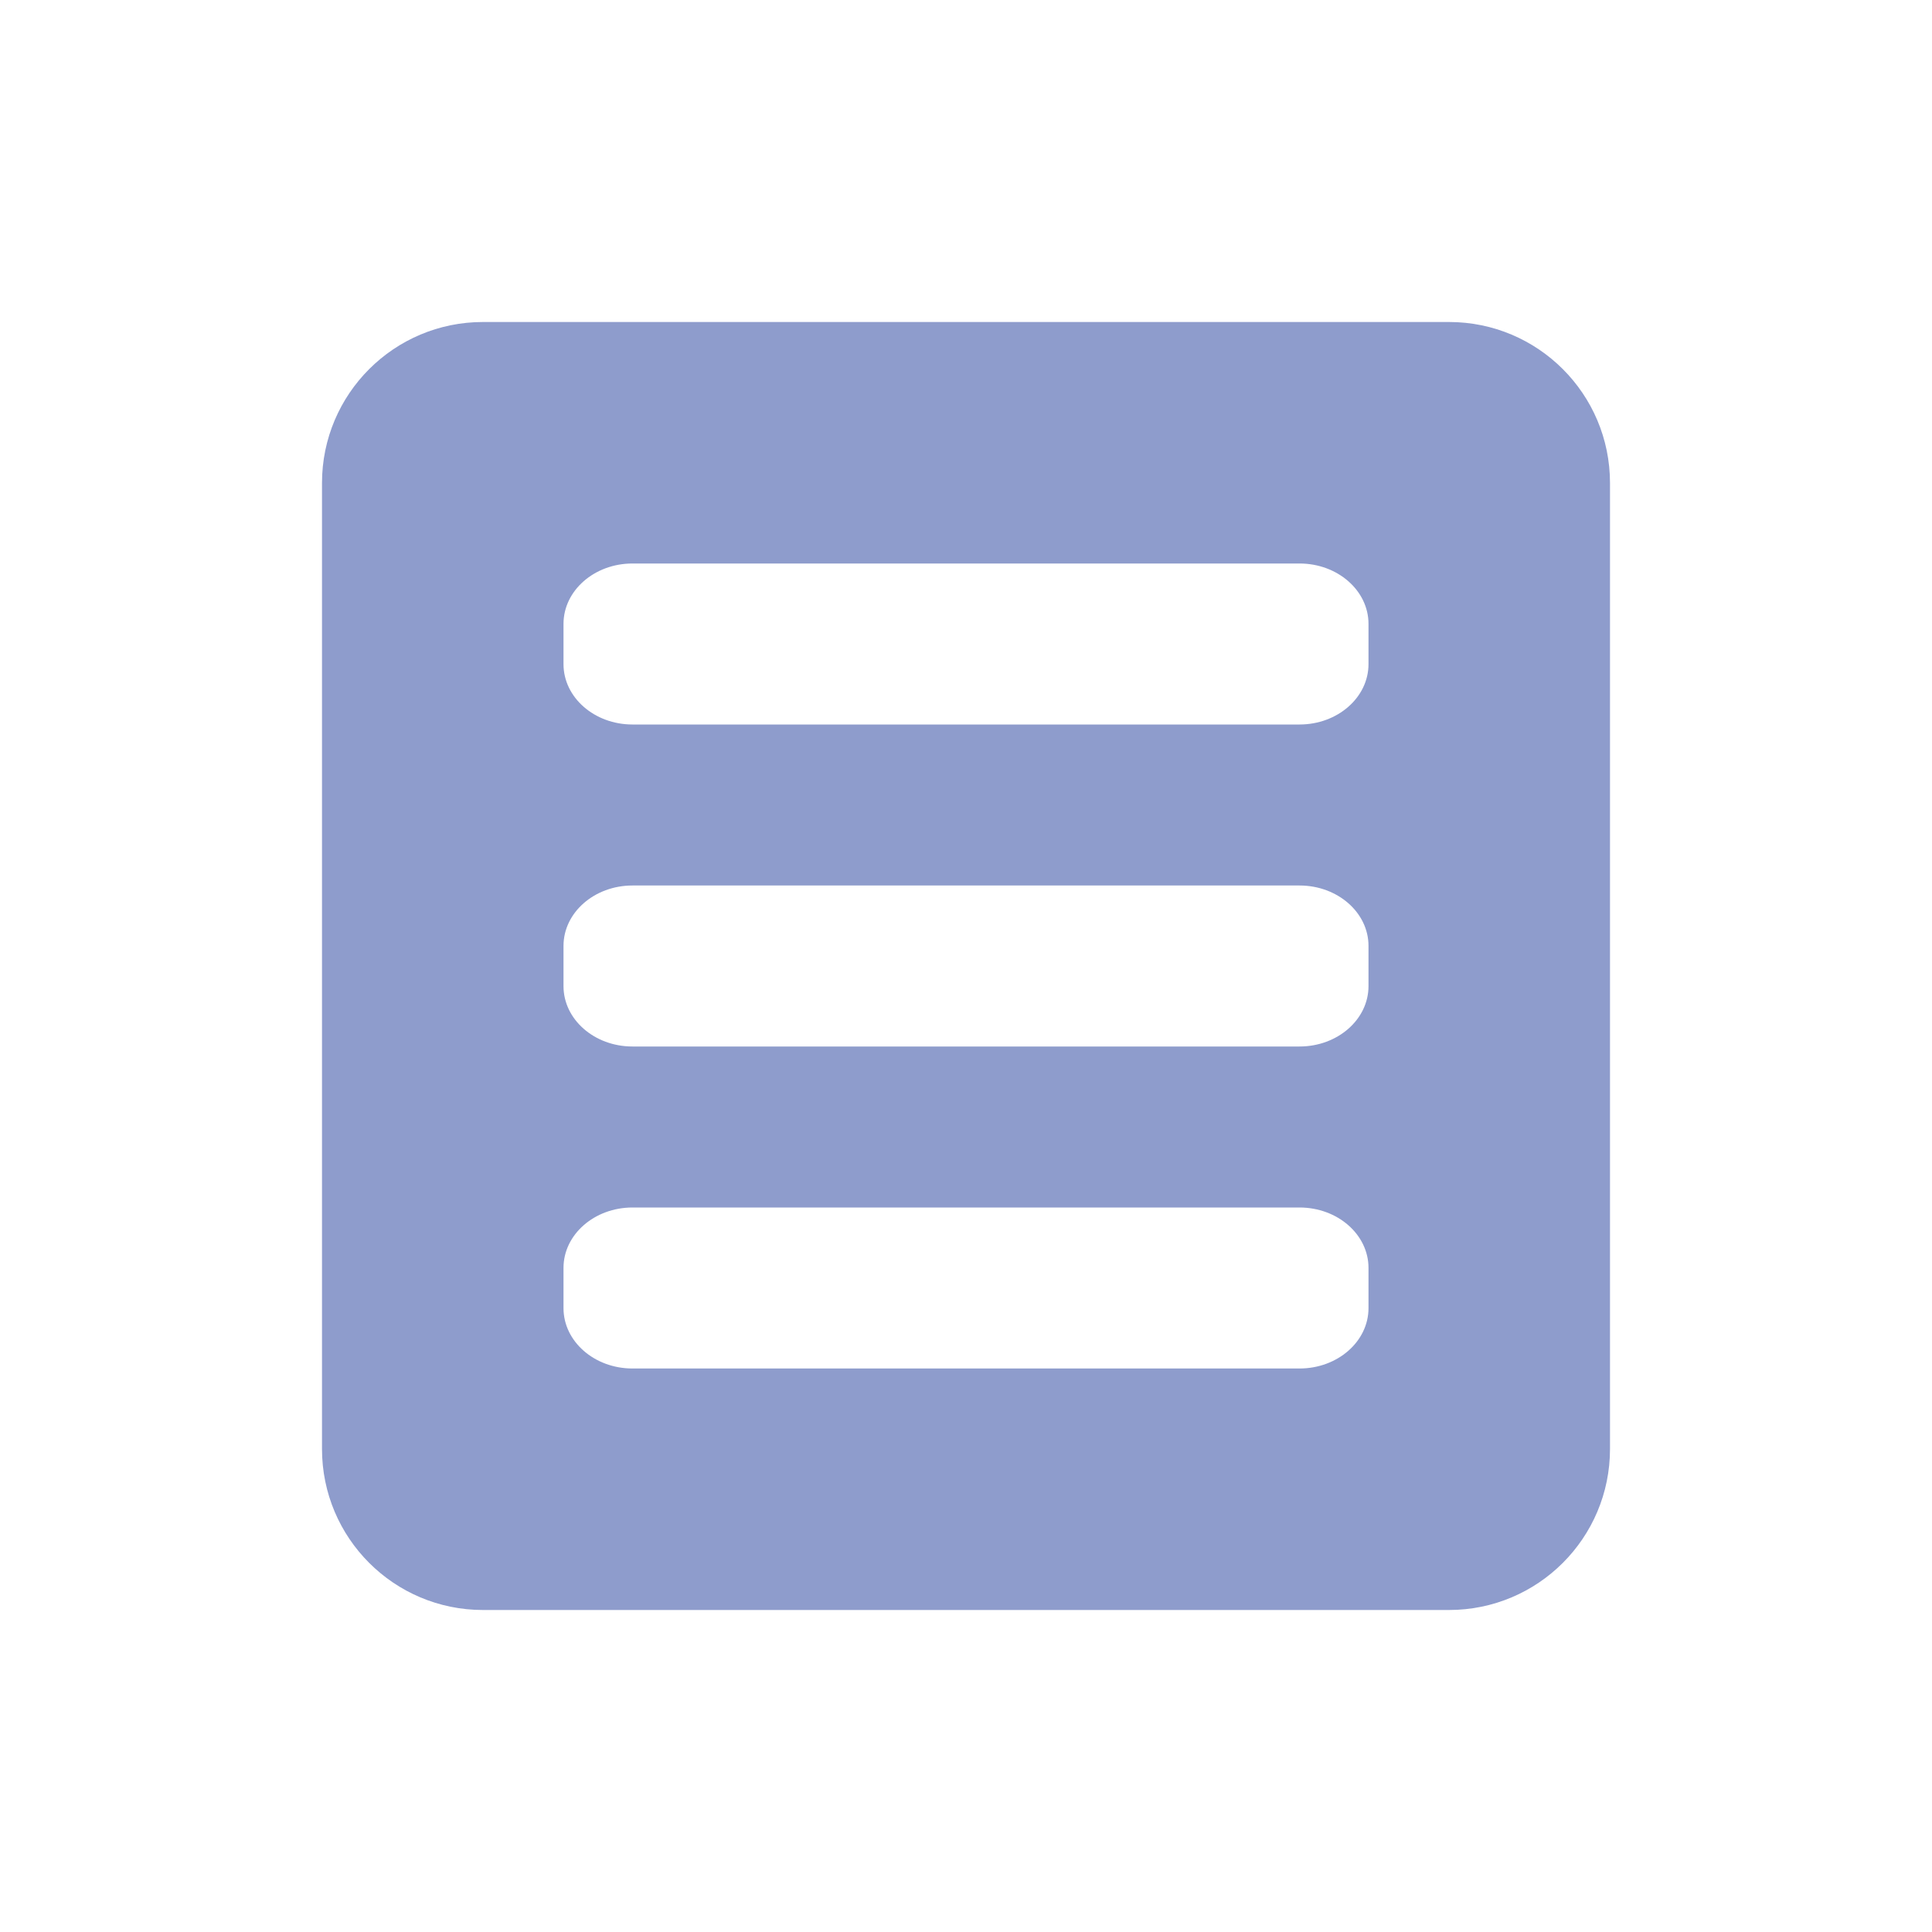 <svg width="24" height="24" viewBox="0 0 24 24" fill="none" xmlns="http://www.w3.org/2000/svg">
<path fill-rule="evenodd" clip-rule="evenodd" d="M6 4C4.895 4 4 4.895 4 6V18C4 19.105 4.895 20 6 20H18C19.105 20 20 19.105 20 18V6C20 4.895 19.105 4 18 4H6ZM7 7.75C7 7.336 7.384 7 7.857 7H16.143C16.616 7 17 7.336 17 7.75V8.25C17 8.664 16.616 9 16.143 9H7.857C7.384 9 7 8.664 7 8.25V7.75ZM7 11.75C7 11.336 7.384 11 7.857 11H16.143C16.616 11 17 11.336 17 11.75V12.25C17 12.664 16.616 13 16.143 13H7.857C7.384 13 7 12.664 7 12.25V11.75ZM7 15.75C7 15.336 7.384 15 7.857 15H16.143C16.616 15 17 15.336 17 15.75V16.25C17 16.664 16.616 17 16.143 17H7.857C7.384 17 7 16.664 7 16.25V15.75Z" fill="#8E9CCC"/>
</svg>
